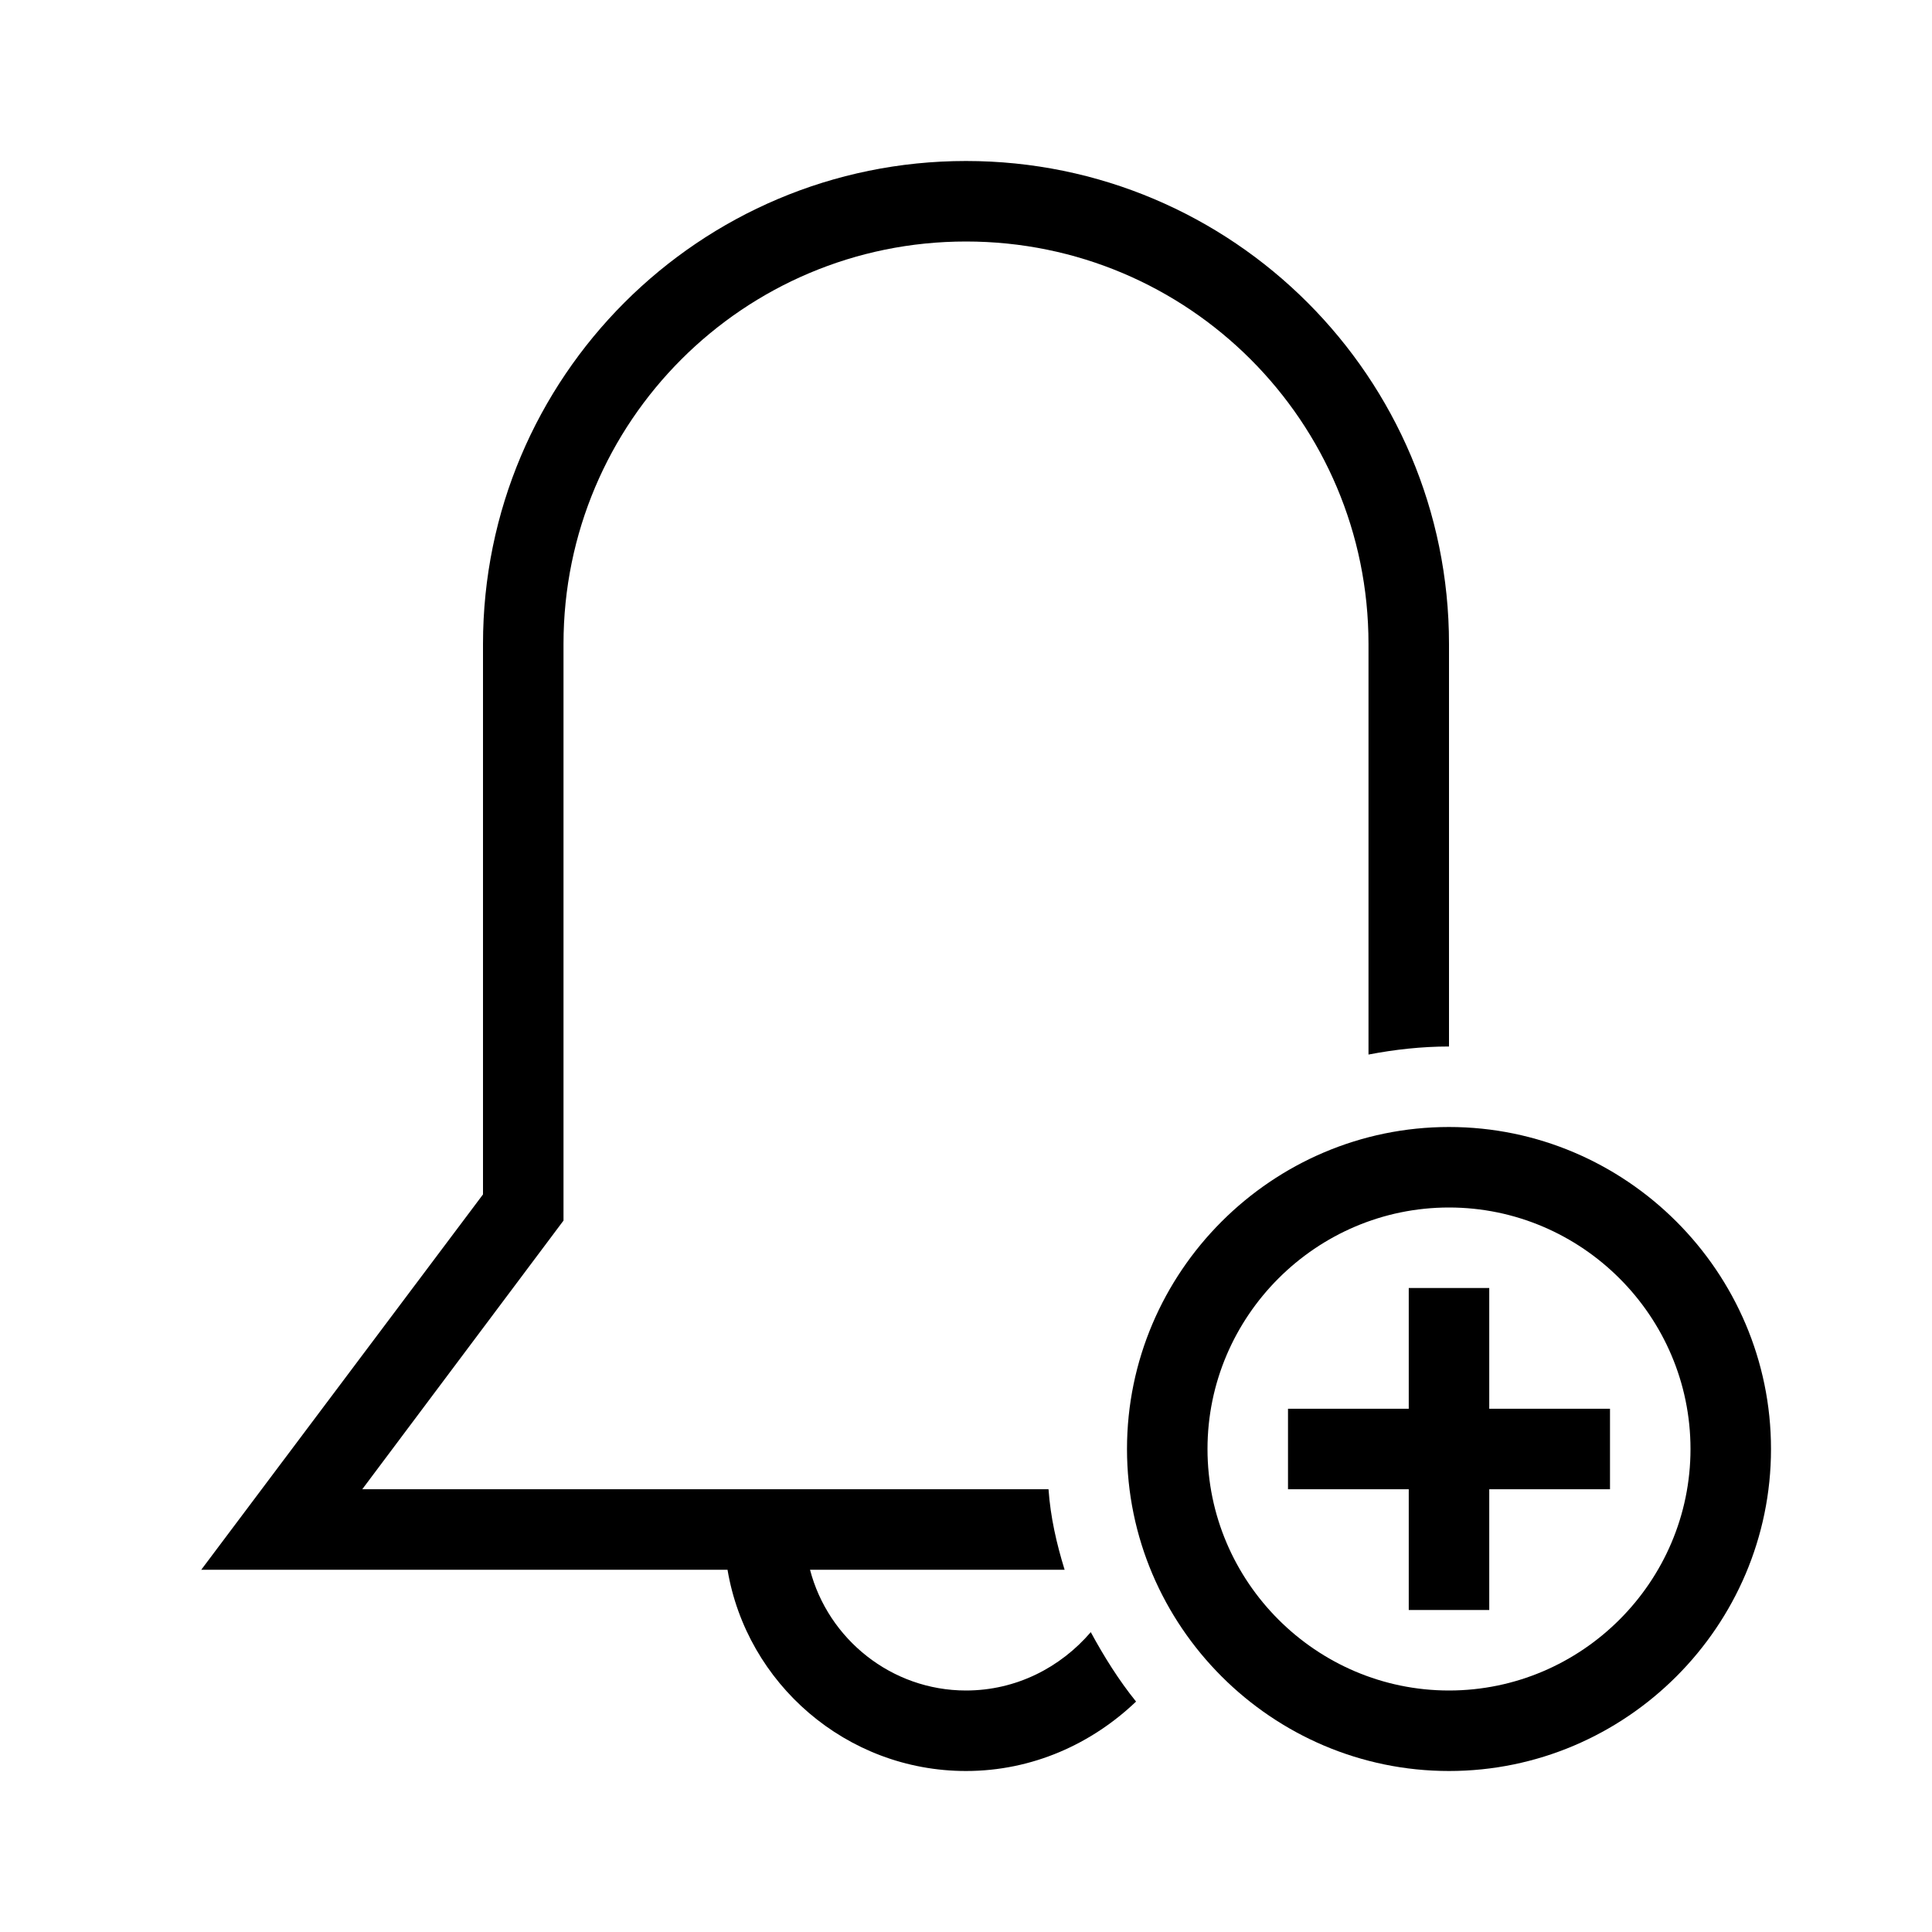 <?xml version="1.0" encoding="UTF-8"?>
<svg xmlns="http://www.w3.org/2000/svg" viewBox="0 0 192 192"><path d="M144 176c-17.6 0-32-14.4-32-32s14.4-32 32-32 32 14.4 32 32-14.4 32-32 32zm0-56c-13.2 0-24 10.8-24 24s10.8 24 24 24 24-10.8 24-24-10.8-24-24-24z" fill="rgba(0,0,0,1)"/><path d="M140 128h8v32h-8z" fill="rgba(0,0,0,1)"/><path d="M128 140h32v8h-32z" fill="rgba(0,0,0,1)"/><g><path fill="none" d="M172 156h-52.3c-.4 2.2-1 4.3-2 6.2 5.8 8.3 15.4 13.8 26.3 13.8 17.6 0 32-14.4 32-32s-14.4-32-32-32v6.7l28 37.3z"/><path fill="none" d="M136 121.3V113c-13.8 3.6-24 16.1-24 31 0 1.4.1 2.7.3 4H156l-20-26.7z"/><path d="M96 168c-7.4 0-13.7-5.1-15.5-12h25.3c-.8-2.6-1.4-5.2-1.6-8H36l20-26.7V64c0-22.1 17.9-40 40-40s40 17.9 40 40v40.8c2.6-.5 5.3-.8 8-.8V64c0-26.5-21.5-48-48-48S48 37.5 48 64v54.7L20 156h52.3c1.9 11.3 11.8 20 23.7 20 6.6 0 12.5-2.7 16.9-6.9-1.7-2.1-3.2-4.5-4.5-6.9-3 3.5-7.4 5.8-12.4 5.8z" fill="rgba(0,0,0,1)"/></g></svg>
